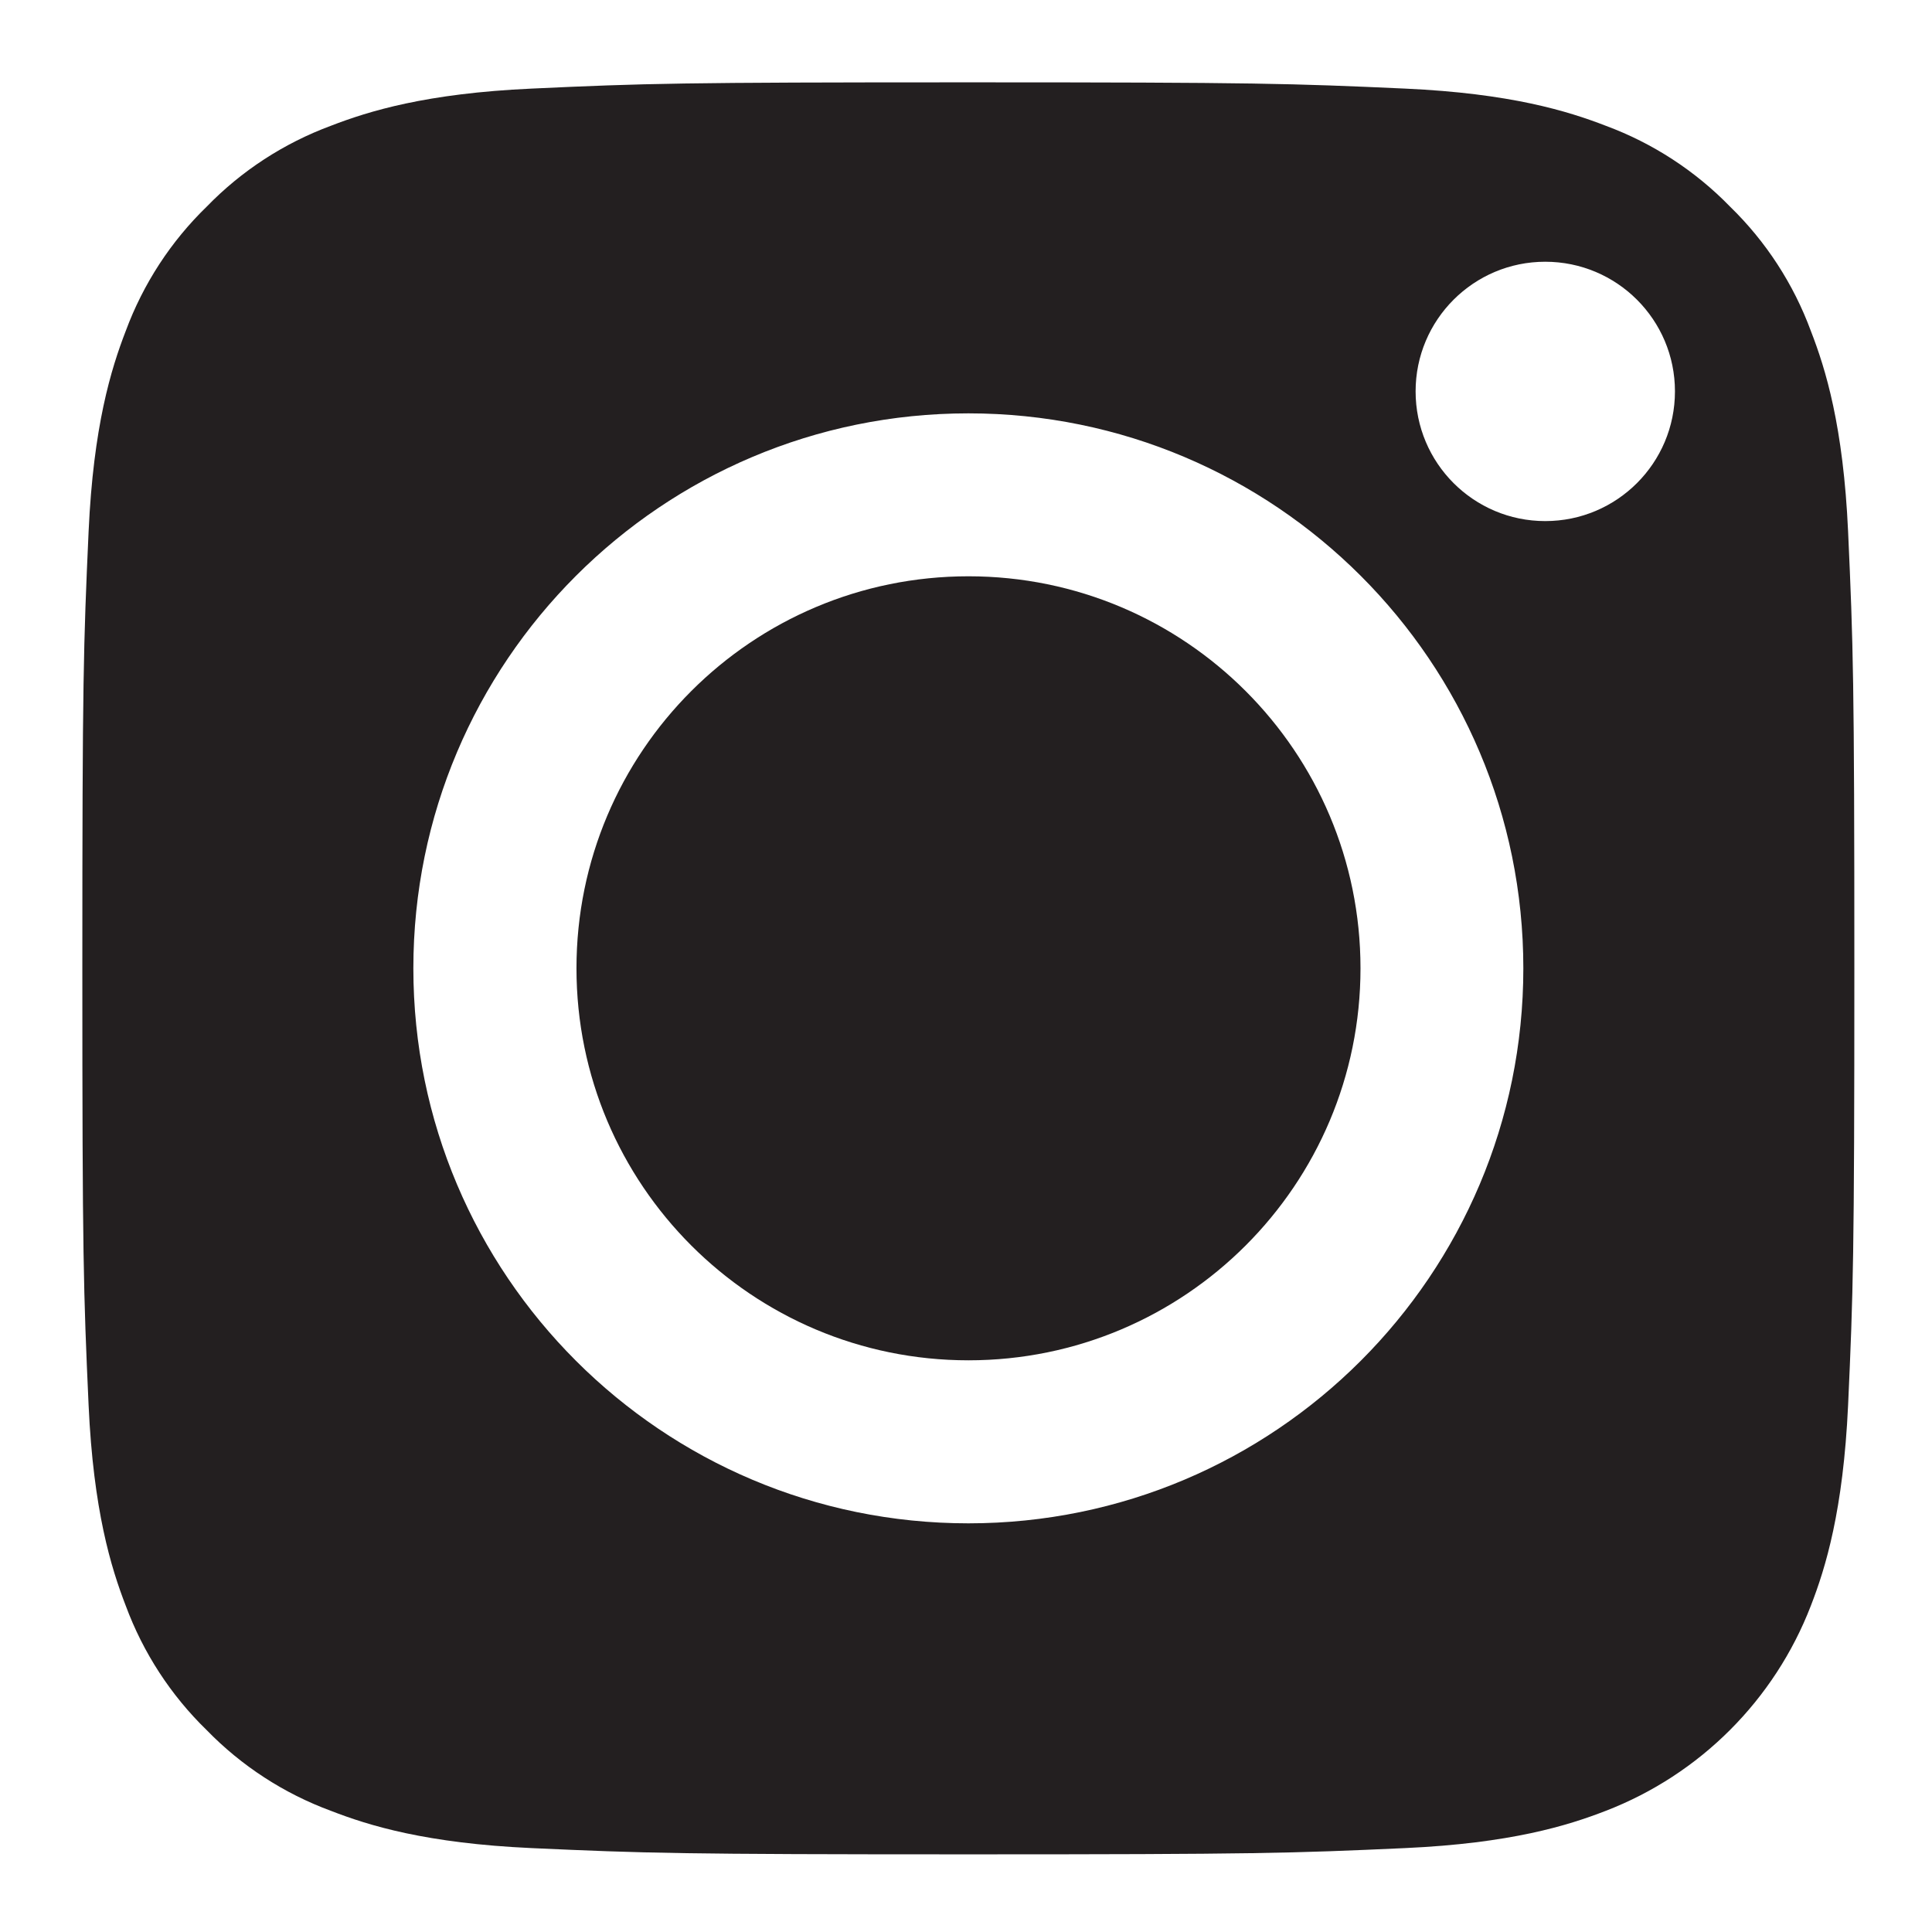 <svg width="21" height="21" viewBox="0 0 21 21" fill="none" xmlns="http://www.w3.org/2000/svg">
<g id="Group 101">
<path id="Vector" d="M19.683 3.597C19.495 3.087 19.195 2.625 18.805 2.246C18.426 1.856 17.964 1.556 17.454 1.367C17.04 1.207 16.418 1.015 15.273 0.963C14.034 0.907 13.662 0.895 10.526 0.895C7.389 0.895 7.017 0.906 5.778 0.963C4.633 1.015 4.011 1.207 3.597 1.367C3.087 1.556 2.625 1.856 2.247 2.246C1.856 2.625 1.556 3.087 1.367 3.597C1.207 4.011 1.015 4.633 0.963 5.778C0.907 7.017 0.895 7.389 0.895 10.526C0.895 13.662 0.907 14.034 0.963 15.273C1.015 16.418 1.207 17.04 1.367 17.454C1.556 17.964 1.856 18.426 2.246 18.805C2.625 19.195 3.087 19.495 3.597 19.683C4.011 19.844 4.633 20.036 5.778 20.088C7.017 20.144 7.388 20.156 10.525 20.156C13.663 20.156 14.034 20.144 15.272 20.088C16.418 20.036 17.04 19.844 17.454 19.683C18.478 19.288 19.288 18.478 19.683 17.454C19.844 17.04 20.035 16.418 20.088 15.273C20.144 14.034 20.156 13.662 20.156 10.526C20.156 7.389 20.144 7.017 20.088 5.778C20.036 4.633 19.844 4.011 19.683 3.597ZM10.526 16.558C7.194 16.558 4.493 13.857 4.493 10.525C4.493 7.193 7.194 4.493 10.526 4.493C13.857 4.493 16.558 7.193 16.558 10.525C16.558 13.857 13.857 16.558 10.526 16.558ZM16.796 5.664C16.018 5.664 15.387 5.033 15.387 4.254C15.387 3.476 16.018 2.845 16.796 2.845C17.575 2.845 18.206 3.476 18.206 4.254C18.206 5.033 17.575 5.664 16.796 5.664Z" fill="#231F20"/>
<path id="Vector_2" d="M14.788 10.525C14.788 12.878 12.88 14.786 10.527 14.786C8.173 14.786 6.266 12.878 6.266 10.525C6.266 8.171 8.173 6.264 10.527 6.264C12.88 6.264 14.788 8.171 14.788 10.525Z" fill="#231F20"/>
</g>
</svg>
